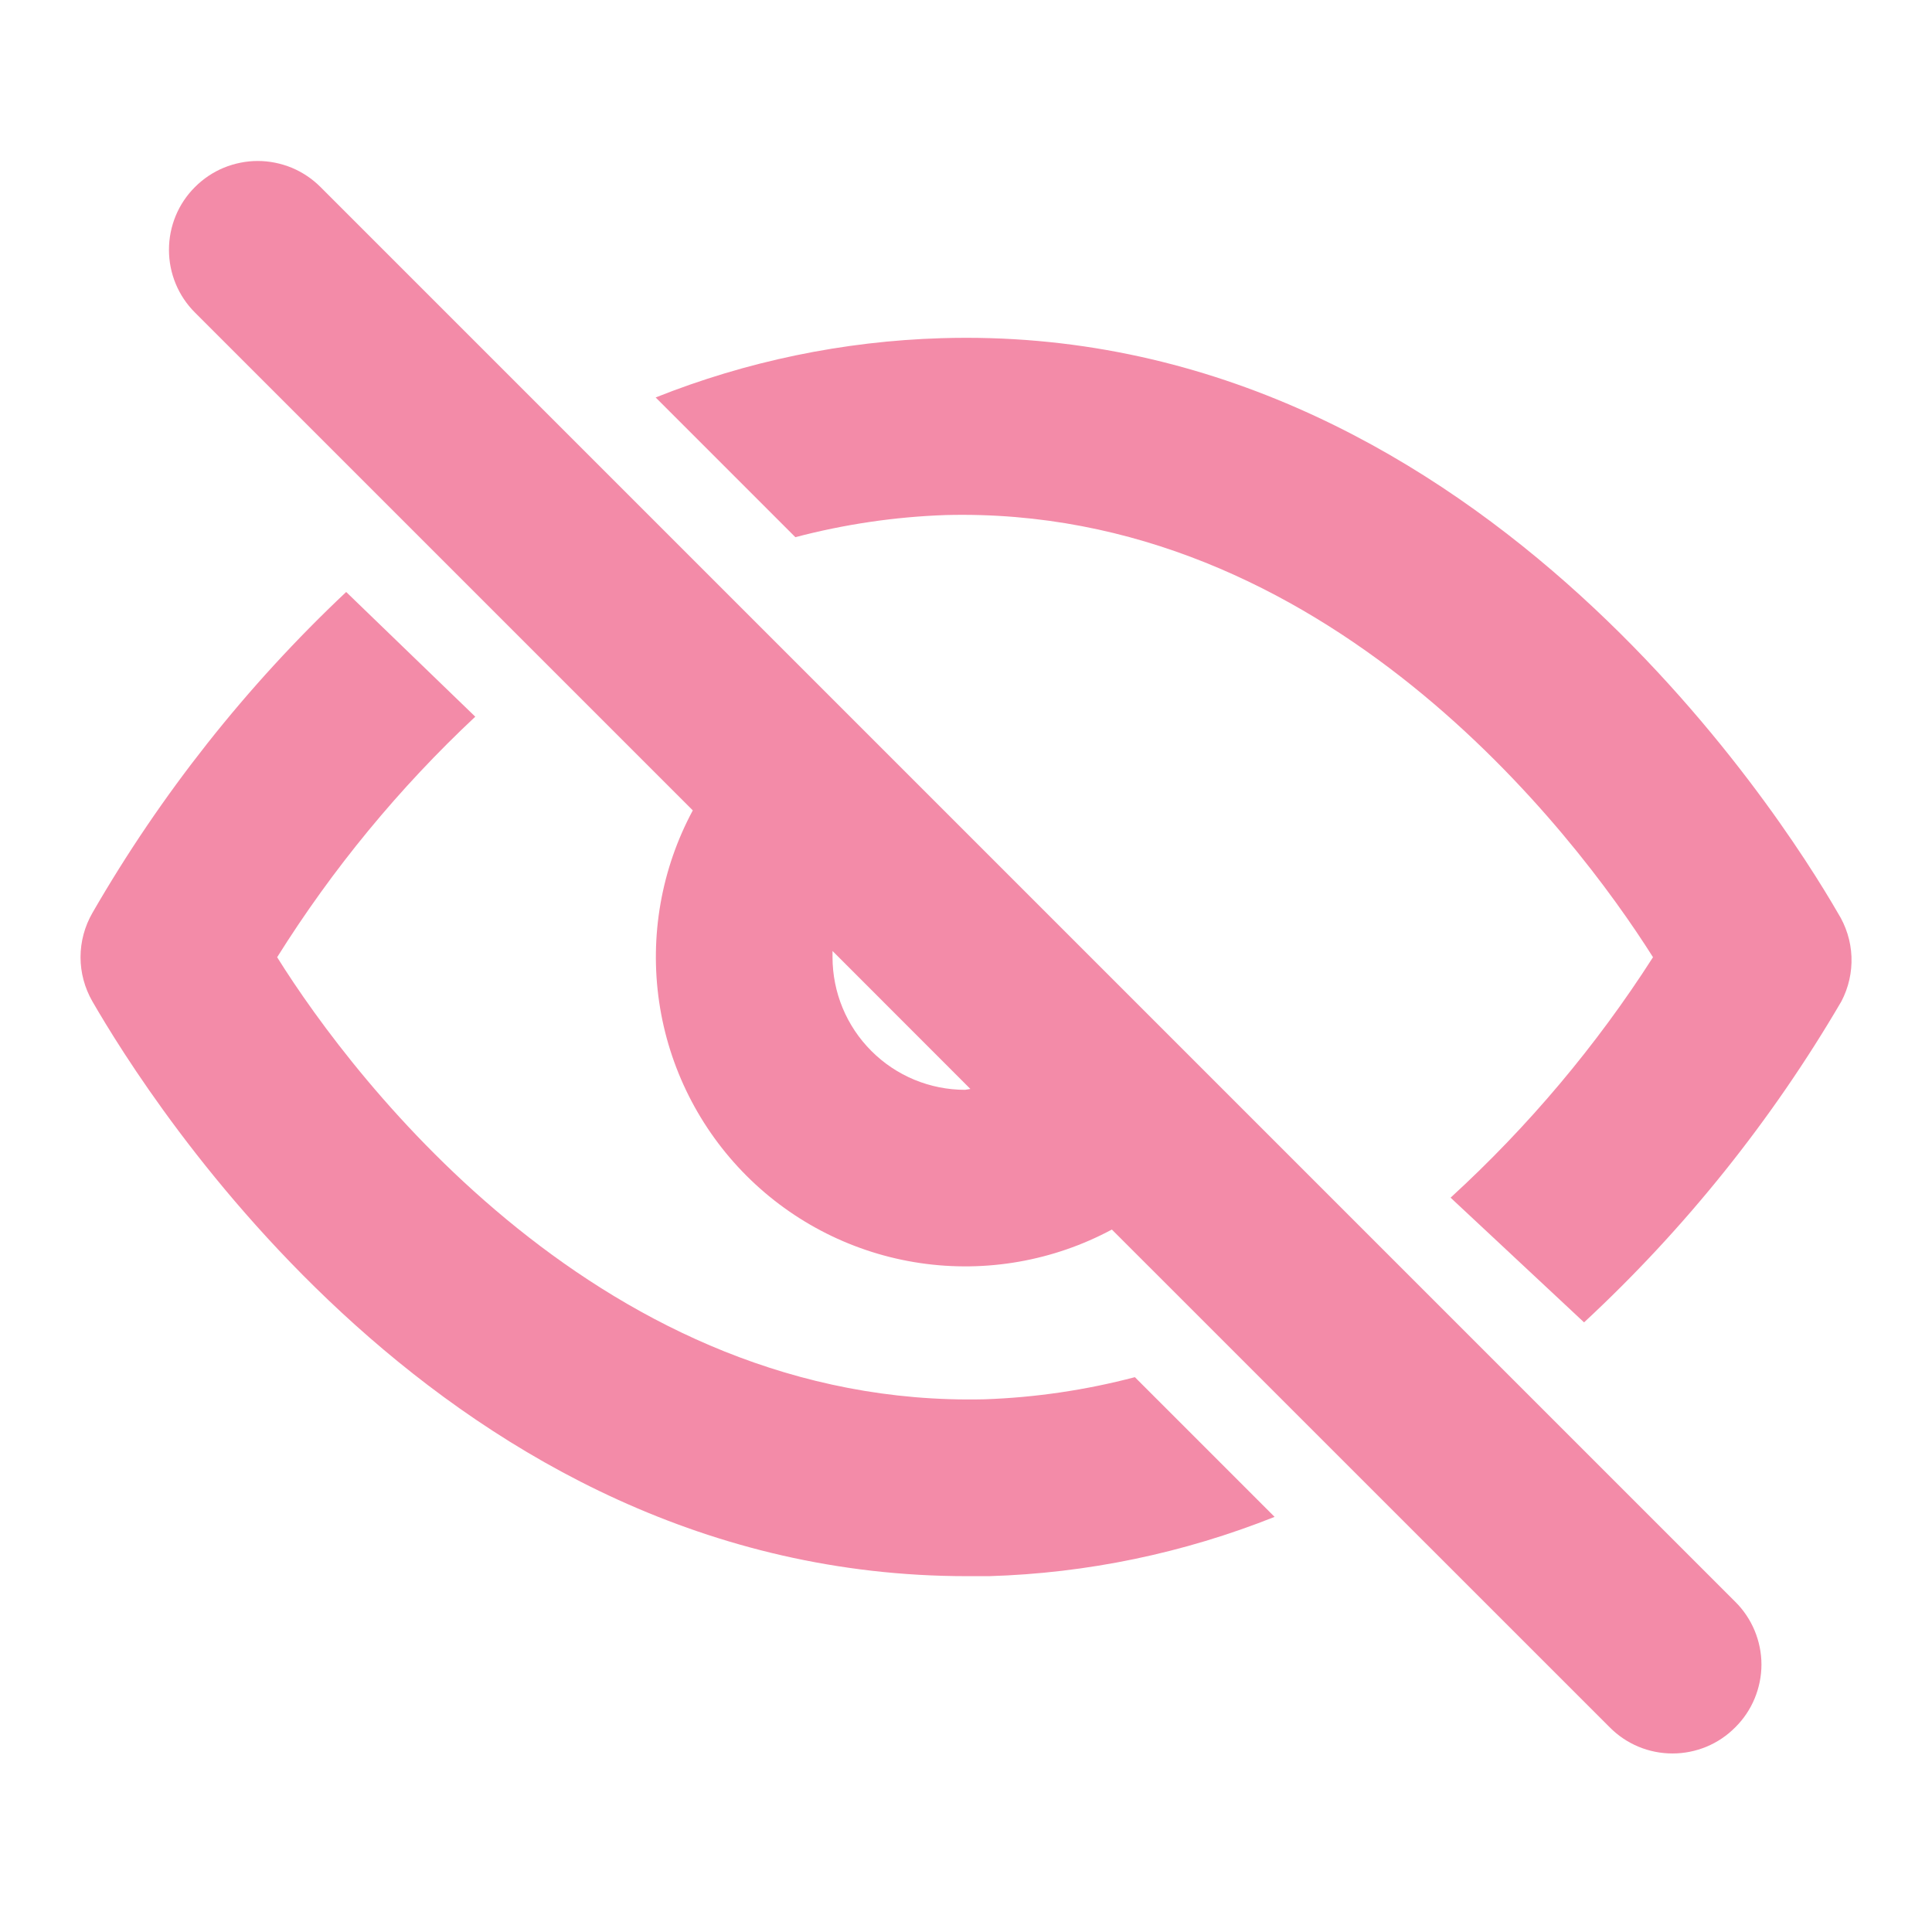 <svg width="22" height="22" viewBox="0 0 22 22" fill="none" xmlns="http://www.w3.org/2000/svg">
<path d="M3.65 2.13C3.556 2.036 3.444 1.961 3.322 1.91C3.199 1.86 3.068 1.833 2.935 1.833C2.802 1.833 2.671 1.86 2.548 1.91C2.425 1.961 2.314 2.036 2.22 2.13C2.03 2.319 1.924 2.576 1.924 2.845C1.924 3.113 2.03 3.37 2.22 3.559L7.889 9.228C7.53 9.895 7.396 10.66 7.506 11.41C7.616 12.159 7.965 12.853 8.501 13.389C9.036 13.924 9.73 14.273 10.48 14.383C11.229 14.493 11.994 14.359 12.661 14.001L18.33 19.669C18.424 19.764 18.535 19.839 18.658 19.89C18.78 19.941 18.912 19.967 19.045 19.967C19.178 19.967 19.309 19.941 19.432 19.89C19.555 19.839 19.666 19.764 19.76 19.669C19.854 19.576 19.929 19.465 19.98 19.342C20.031 19.219 20.058 19.087 20.058 18.954C20.058 18.822 20.031 18.69 19.98 18.567C19.929 18.445 19.854 18.333 19.76 18.24L3.65 2.13ZM10.99 12.41C10.589 12.41 10.205 12.251 9.922 11.967C9.639 11.684 9.48 11.3 9.48 10.899V10.829L11.05 12.4L10.99 12.41Z" fill="url(#paint0_linear_451_2314)"/>
<path d="M11.211 15.934C6.882 16.035 4.042 12.319 3.156 10.9C3.787 9.893 4.545 8.973 5.412 8.161L3.942 6.741C2.805 7.812 1.832 9.043 1.052 10.396C0.964 10.549 0.917 10.723 0.917 10.9C0.917 11.076 0.964 11.25 1.052 11.403C1.686 12.501 5.079 17.948 11.01 17.948H11.262C12.377 17.915 13.477 17.686 14.514 17.273L12.923 15.682C12.364 15.829 11.79 15.914 11.211 15.934ZM20.928 10.396C20.283 9.279 16.729 3.67 10.718 3.851C9.603 3.885 8.502 4.113 7.466 4.526L9.057 6.117C9.616 5.97 10.19 5.885 10.768 5.865C15.088 5.754 17.927 9.48 18.823 10.9C18.177 11.909 17.402 12.829 16.518 13.638L18.038 15.058C19.189 13.99 20.176 12.758 20.968 11.403C21.05 11.247 21.09 11.071 21.083 10.894C21.076 10.717 21.022 10.546 20.928 10.396Z" fill="url(#paint1_linear_451_2314)"/>
<defs>
<linearGradient id="paint0_linear_451_2314" x1="20.004" y1="1.948" x2="2.014" y2="19.789" gradientUnits="userSpaceOnUse">
<stop stop-color="#f38ba8"/>
<stop offset="1" stop-color="#f38ba8"/>
</linearGradient>
<linearGradient id="paint1_linear_451_2314" x1="21.024" y1="3.937" x2="7.847" y2="22.625" gradientUnits="userSpaceOnUse">
<stop stop-color="#f38ba8"/>
<stop offset="1" stop-color="#f38ba8"/>
</linearGradient>
</defs>
</svg>
